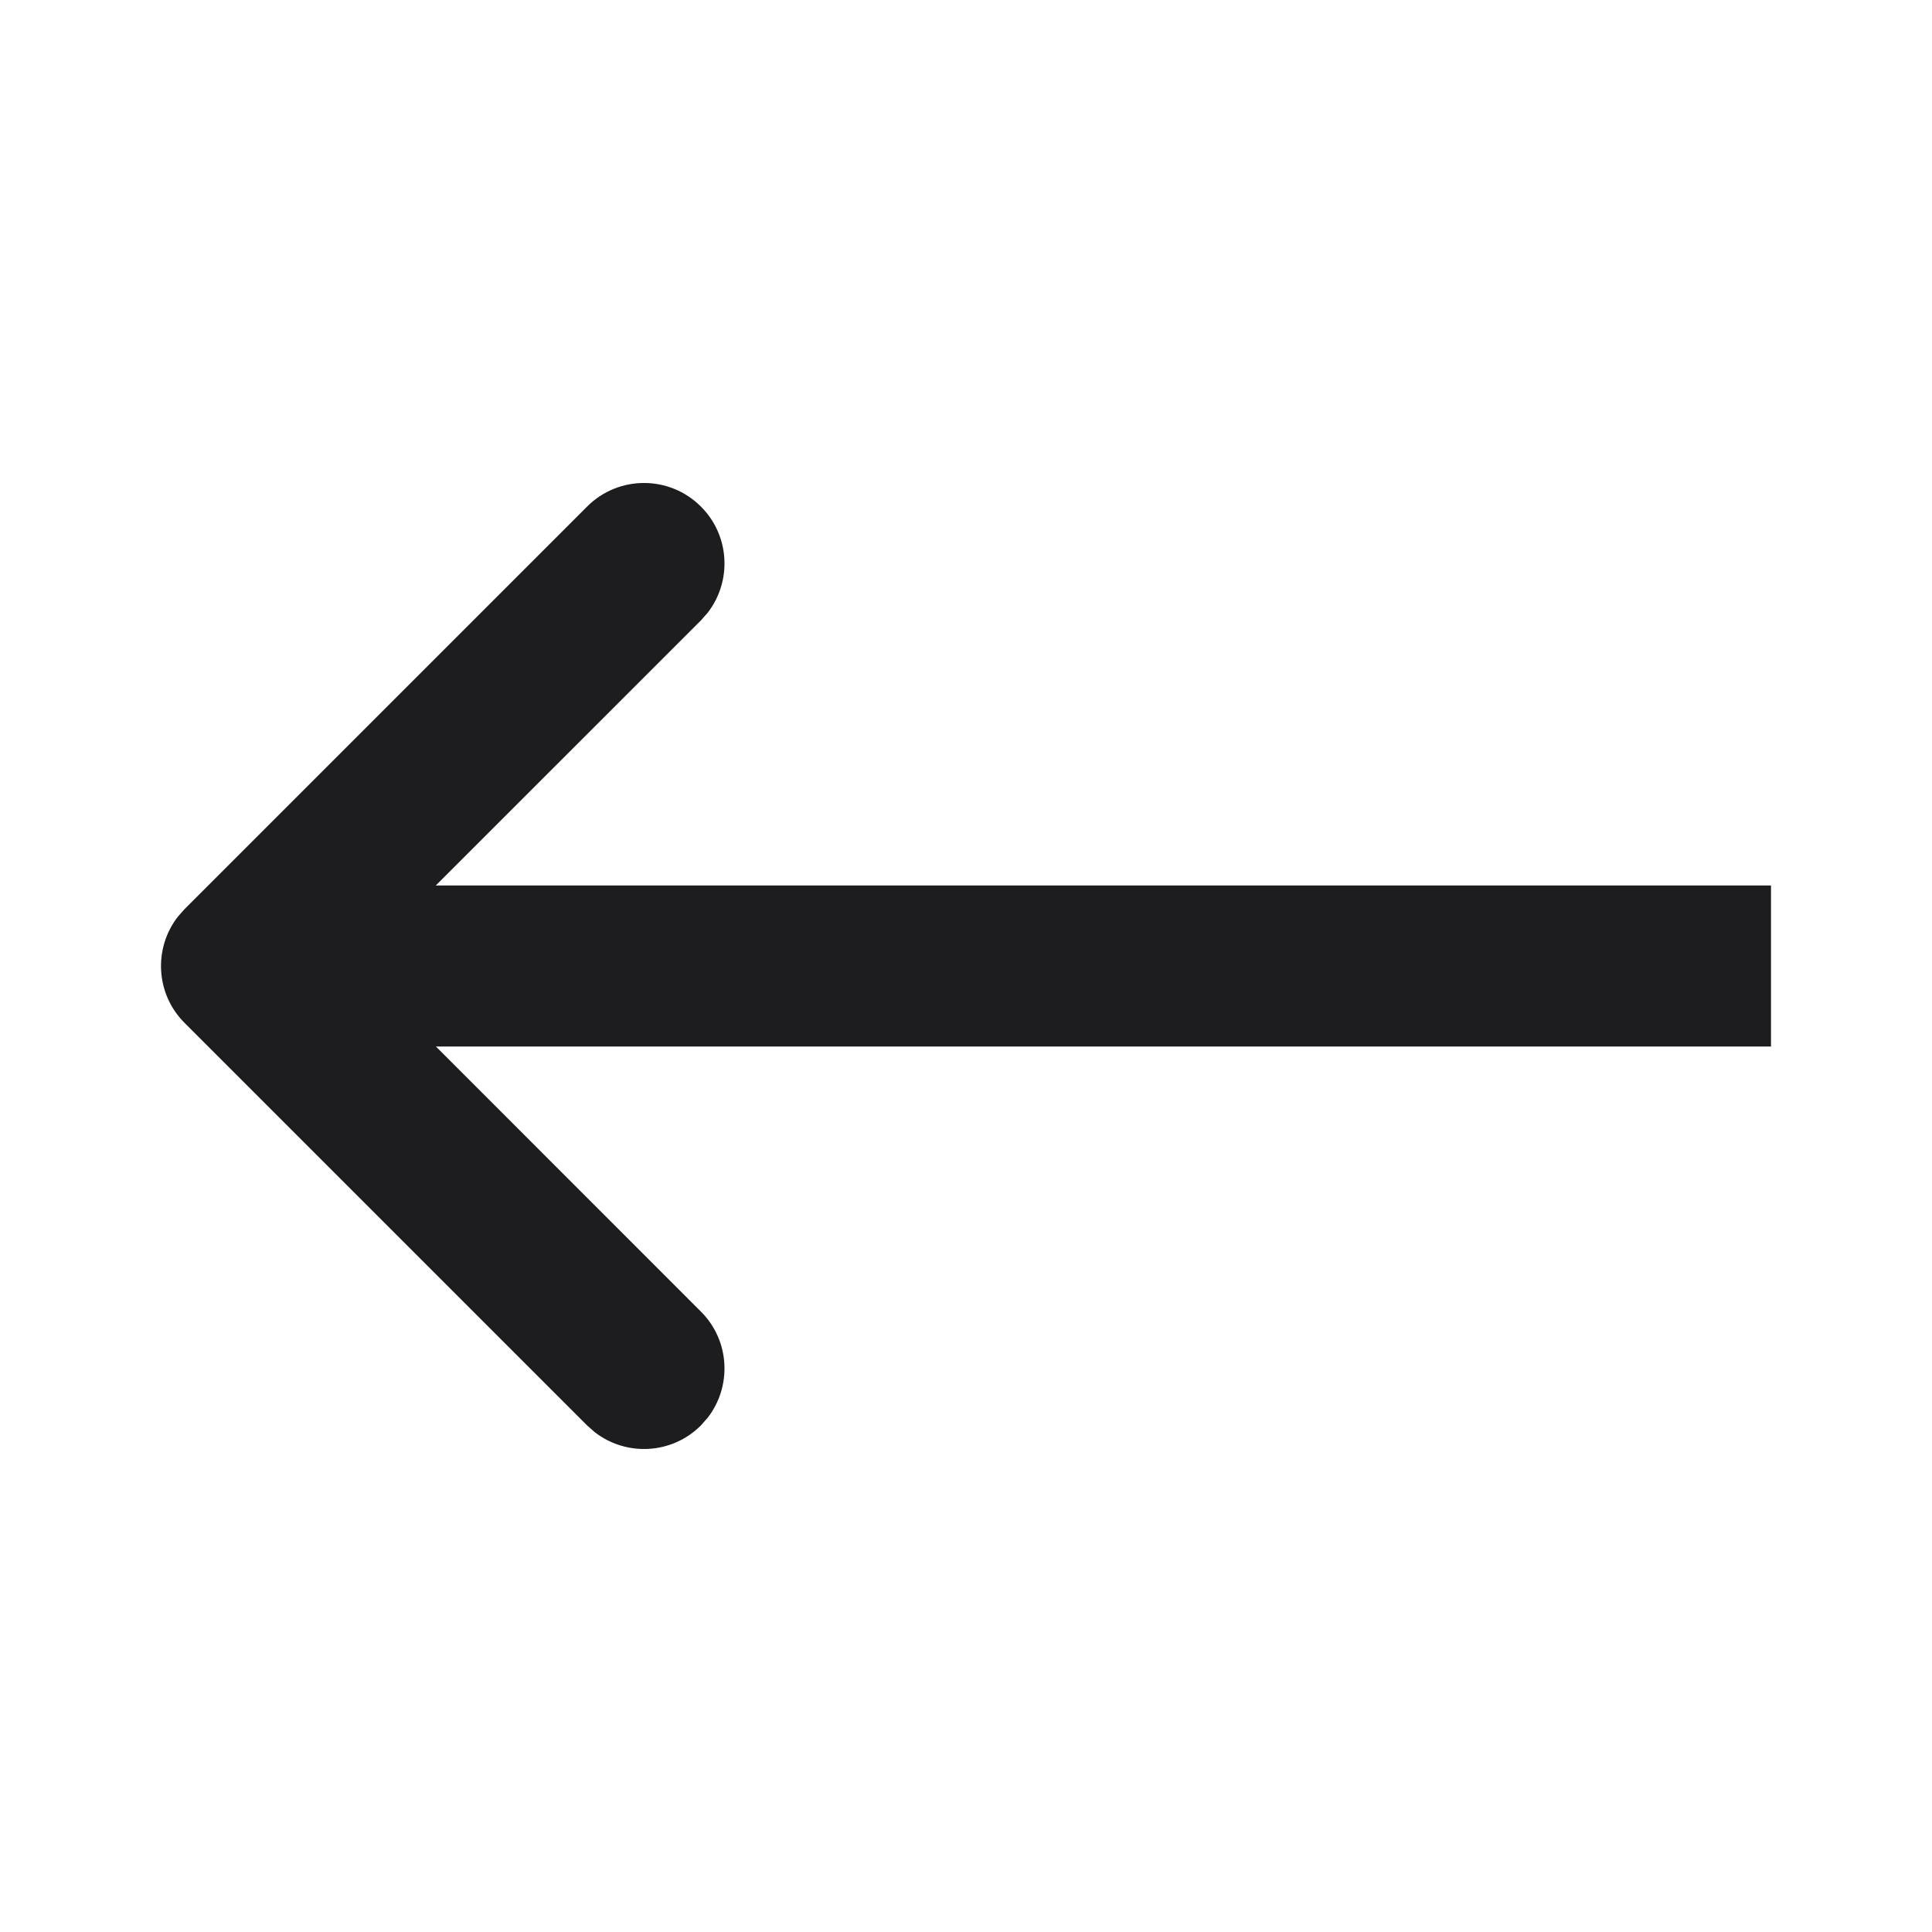 <svg xmlns="http://www.w3.org/2000/svg" width="24" height="24" viewBox="0 0 24 24">
  <path fill="#1D1D20" fill-rule="evenodd" d="M7.293,6.293 C7.683,5.902 8.317,5.902 8.707,6.293 C9.068,6.653 9.095,7.221 8.79,7.613 L8.707,7.707 L5.413,11 L22,11 L22,13 L5.415,13 L8.707,16.293 C9.068,16.653 9.095,17.221 8.79,17.613 L8.707,17.707 C8.347,18.068 7.779,18.095 7.387,17.79 L7.293,17.707 L2.293,12.707 C1.932,12.347 1.905,11.779 2.21,11.387 L2.293,11.293 L7.293,6.293 Z"/>
</svg>

